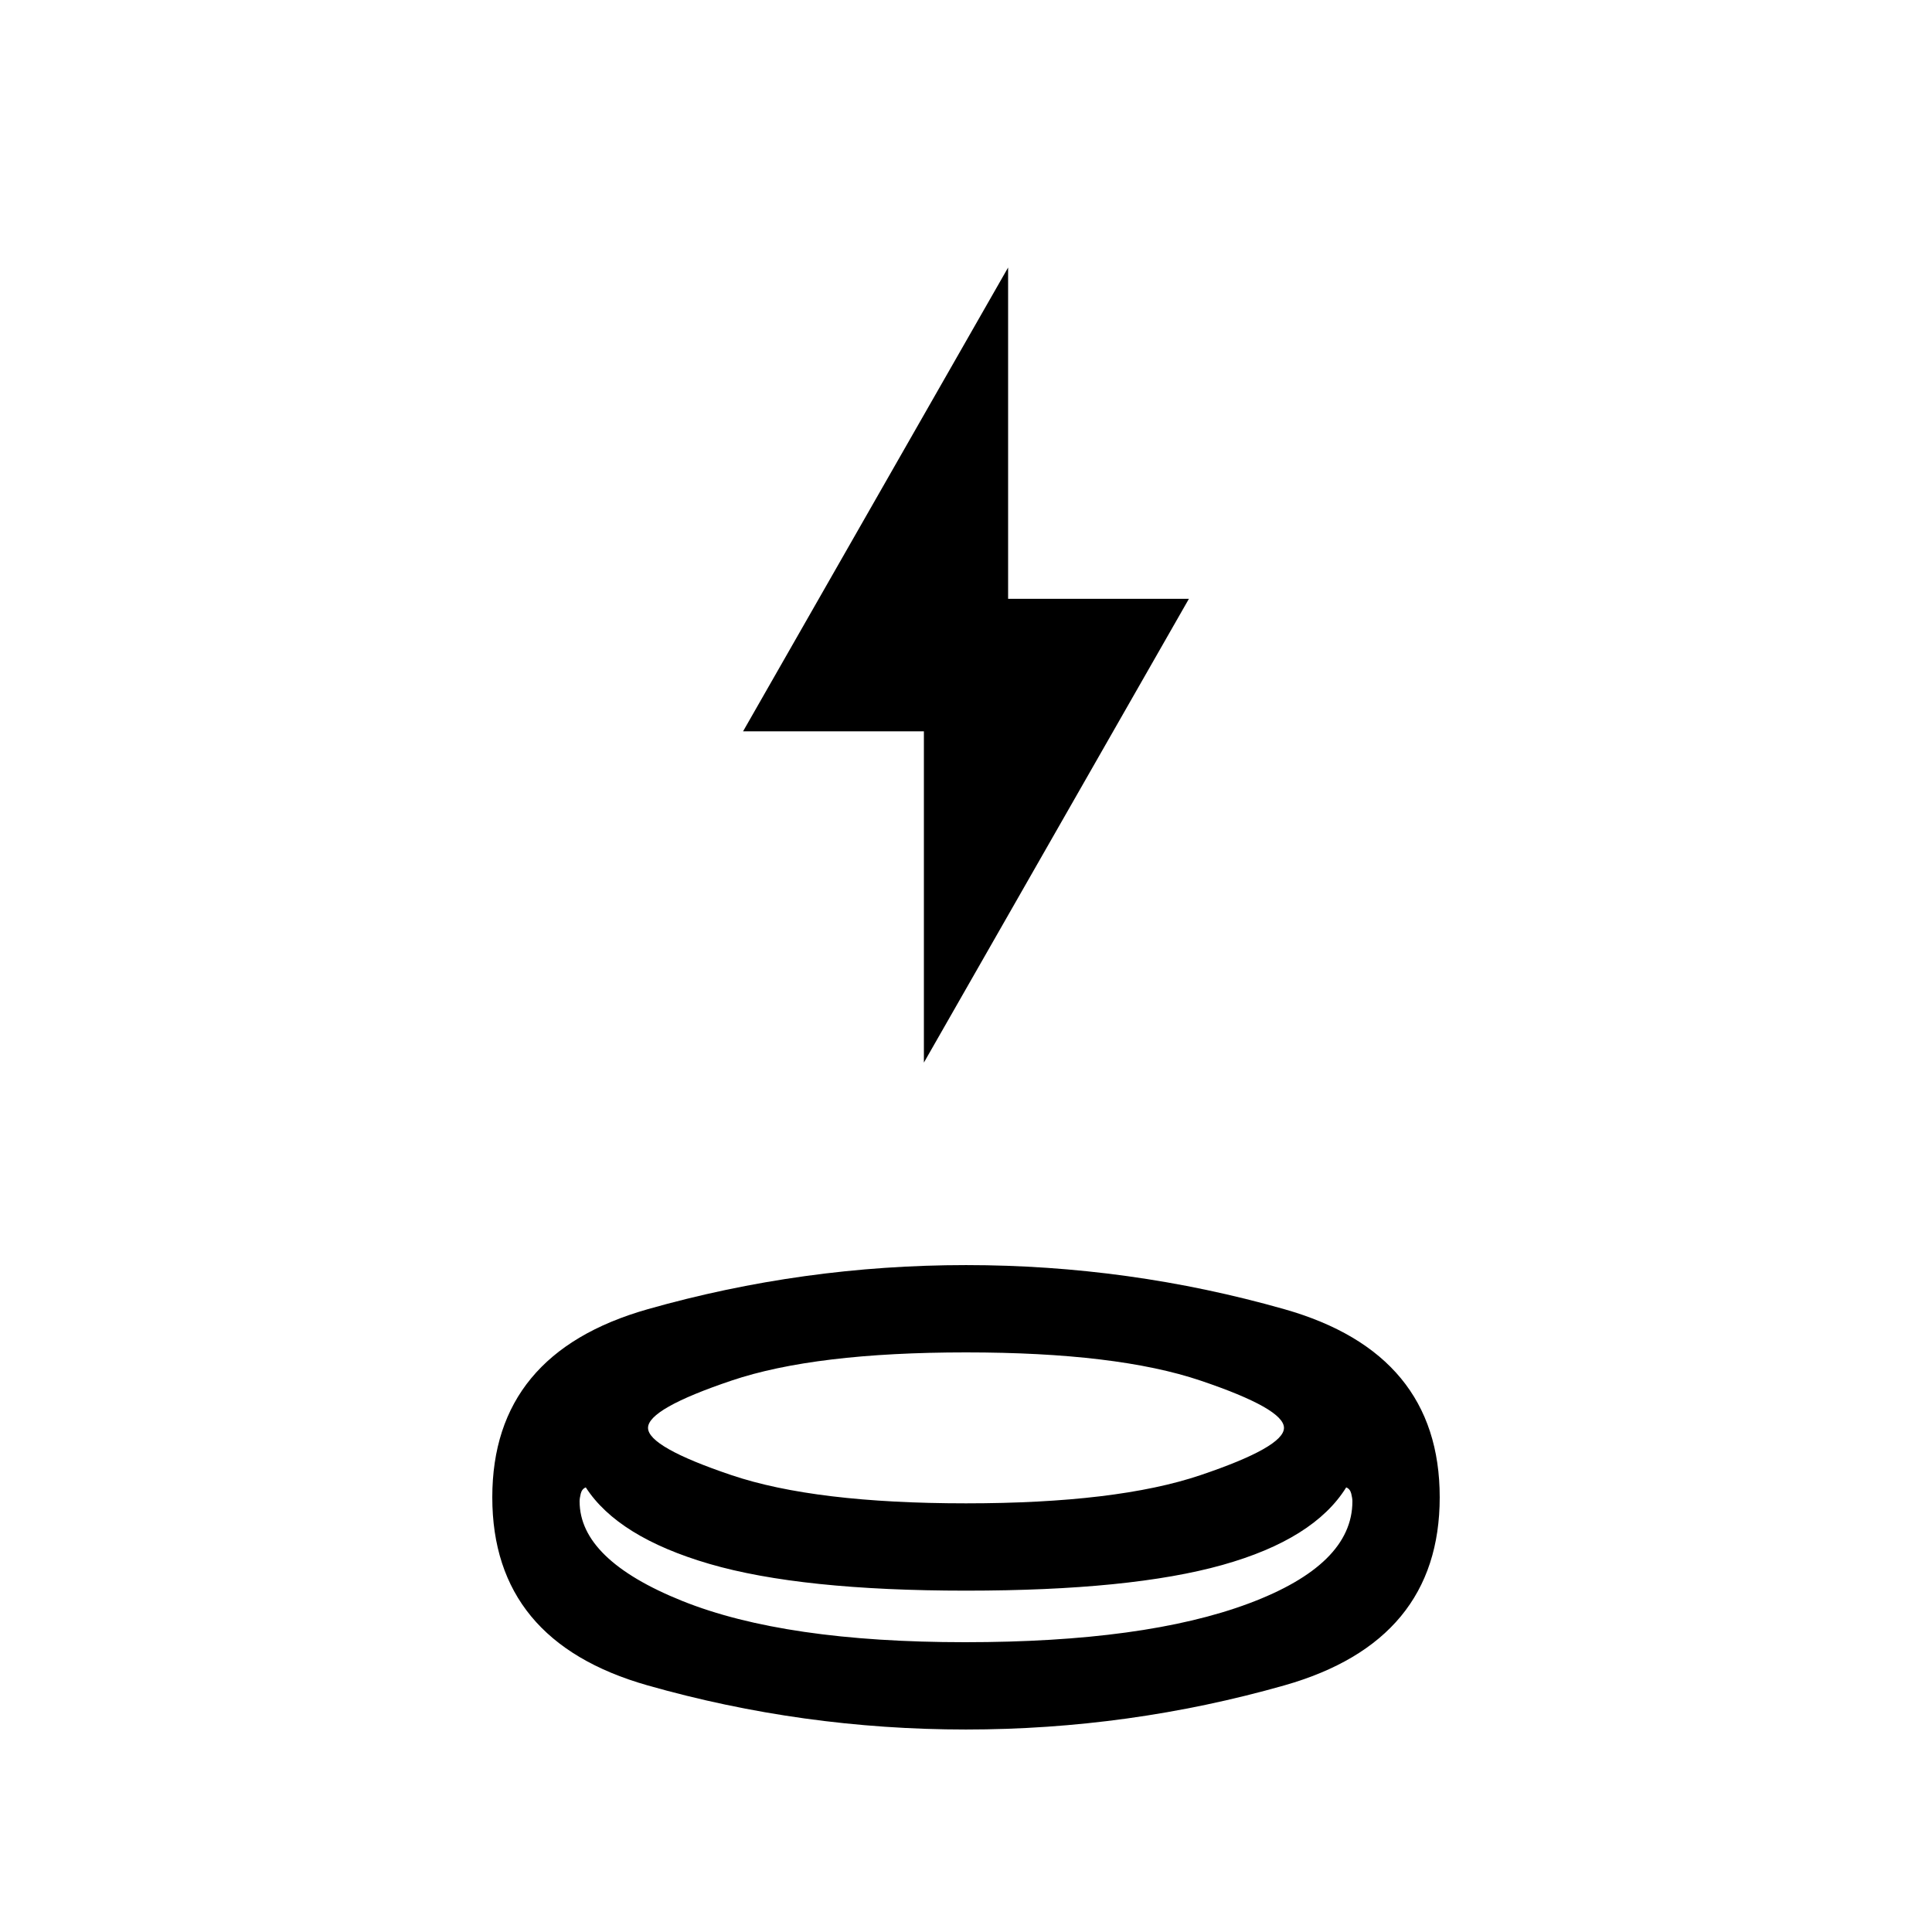<svg xmlns="http://www.w3.org/2000/svg" viewBox="0 -960 960 960"><path d="M479.95-100.616q-81.027 0-158.181-21.928-77.153-21.929-77.153-93.456t77.203-93.456q77.204-21.928 158.231-21.928t158.181 21.928q77.153 21.929 77.153 93.456t-77.203 93.456q-77.204 21.928-158.231 21.928Zm.05-69q-81.923 0-127.423-13.269t-61.5-38.039q-1.923.77-2.5 3.078Q288-215.539 288-214q0 29 51 49.5T479.5-144q89.5 0 141-19.25T672-214q0-1.539-.577-3.846-.577-2.308-2.5-3.078-16 25.77-61.5 38.539-45.5 12.769-127.423 12.769ZM480-213q75 0 116.5-14t41.5-23.5q0-9.5-41.5-23.5T480-288q-75 0-116.5 14T322-250.5q0 9.5 41.5 23.5T480-213Zm-20.923-219v-164.614h-89.846l131.692-230.46v164.614h89.846L459.077-432ZM480-213Zm0 69Zm-.769-25.616Z"/></svg>